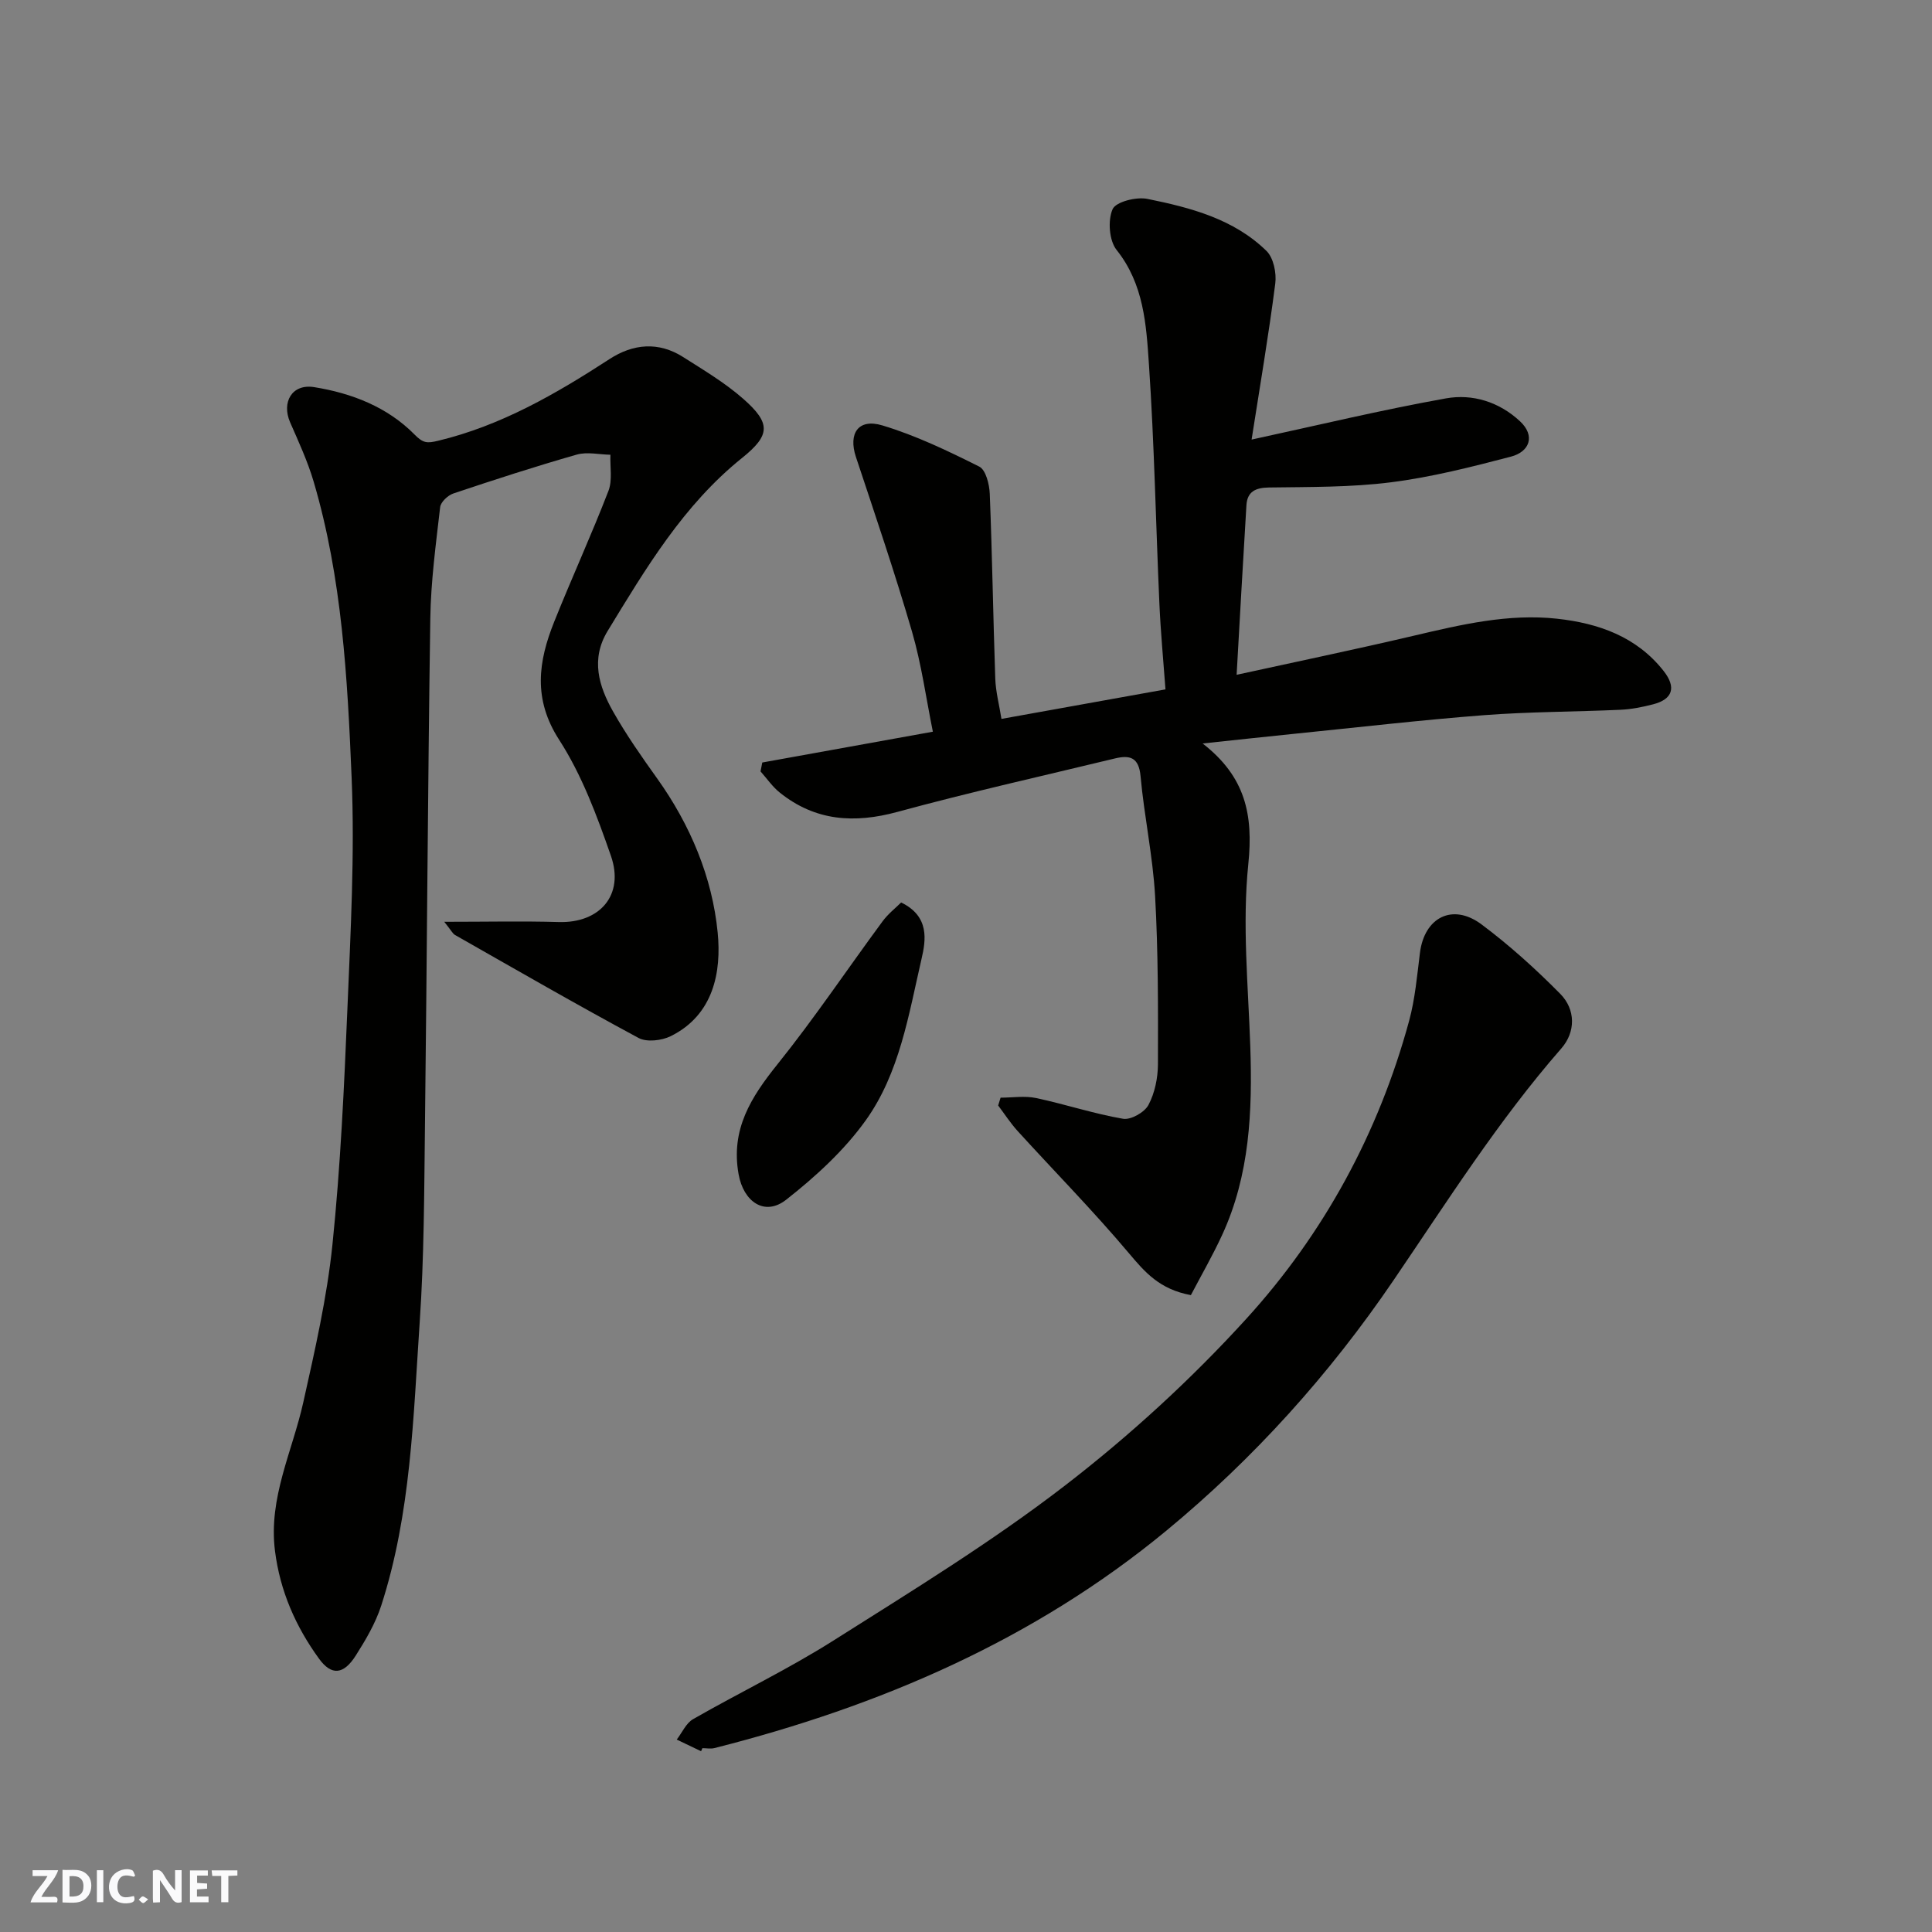 <svg enable-background="new 0 0 400 400" viewBox="0 0 400 400" xmlns="http://www.w3.org/2000/svg"><rect x="0" y="0" width="400" height="400" fill="#808080" stroke="none"/><g fill="#fafafb"><path d="m37.59 393.81c-.92.31-1.52.05-2-.78-.7-1.2-1.52-2.34-2.47-3.78v4.59c-.55.03-.95.05-1.41.07-.03-.37-.06-.64-.06-.91 0-1.91 0-3.81 0-5.7 1.13-.41 1.77-.03 2.29.91.62 1.11 1.38 2.14 2.31 3.19v-4.2h1.35v6.61z"/><path d="m12.94 393.88v-6.75c1.9.19 3.93-.54 5.37 1.29.8 1.01.78 2.88.03 3.97-1.37 1.97-3.4 1.51-5.4 1.49m1.45-1.22c2.04.12 2.92-.58 2.89-2.21-.03-1.51-.98-2.19-2.89-2z"/><path d="m11.81 393.87h-5.49c.68-2.18 2.47-3.48 3.51-5.45h-3.08v-1.21h5.29c-.71 2.13-2.44 3.48-3.47 5.51.86 0 1.63.04 2.39-.01.79-.05 1.14.21.85 1.16"/><path d="m39.33 393.86v-6.61h3.7v1.07h-2.22v1.52c.68.04 1.34.09 2.07.13v1.07c-.72.05-1.38.09-2.1.14v1.48h2.4v1.19h-3.85z"/><path d="m27.71 388.56c-1.15-.3-2.46-.61-3.1.64-.37.73-.41 1.93-.06 2.67.63 1.35 1.99.93 3.17.68.35.94-.01 1.32-.93 1.46-1.62.25-3.05-.27-3.76-1.48-.73-1.24-.6-3.03.31-4.17.88-1.11 2.71-1.7 4-1.16.32.13.44.74.65 1.12-.1.08-.19.16-.28.24"/><path d="m49.15 387.24v1.07c-.59.02-1.17.05-1.87.08v5.44h-1.48v-5.44h-1.85c-.05-.4-.08-.73-.13-1.15z"/><path d="m20.06 387.21h1.33v6.62h-1.33z"/><path d="m30.68 393.25c-.49.38-.8.79-1.05.76-.32-.05-.6-.45-.9-.7.26-.24.51-.64.8-.67.29-.04.62.3 1.15.61"/></g><path d="m246.56 268.14c-6.51-1.2-9.53-4.77-12.81-8.65-7.34-8.72-15.36-16.87-23.04-25.3-1.49-1.64-2.71-3.53-4.05-5.31.17-.54.33-1.08.5-1.62 2.46 0 5-.42 7.36.08 6.03 1.28 11.93 3.25 17.99 4.29 1.61.28 4.45-1.33 5.26-2.85 1.32-2.48 1.96-5.6 1.97-8.46.03-11.61.06-23.23-.59-34.81-.47-8.3-2.26-16.52-3.01-24.81-.36-3.94-2.24-4.41-5.31-3.67-15.02 3.63-30.1 7-45.01 11.06-8.96 2.44-17.02 1.9-24.36-3.98-1.53-1.22-2.68-2.92-4-4.4.12-.61.24-1.23.36-1.84 11.54-2.08 23.08-4.17 35.32-6.38-1.4-6.88-2.35-13.95-4.32-20.72-3.54-12.15-7.62-24.14-11.61-36.16-1.61-4.86.47-8.04 5.48-6.53 6.92 2.08 13.56 5.27 20.05 8.52 1.36.68 2.1 3.66 2.18 5.63.51 12.76.7 25.53 1.14 38.29.1 2.74.83 5.46 1.28 8.32 11.18-2.01 22.21-4 33.96-6.11-.44-5.99-1-11.87-1.26-17.76-.74-16.53-1.05-33.09-2.17-49.59-.55-8.18-1.05-16.56-6.69-23.63-1.55-1.94-1.85-6.12-.83-8.44.68-1.54 4.92-2.6 7.22-2.13 8.93 1.81 17.87 4.15 24.64 10.77 1.46 1.43 2.1 4.57 1.82 6.76-1.36 10.63-3.17 21.2-4.9 32.3 13.64-2.95 26.87-6.14 40.24-8.53 5.48-.98 10.99.7 15.33 4.74 3.23 3.01 1.99 6.31-1.87 7.32-8.18 2.14-16.45 4.25-24.82 5.31-8.34 1.06-16.84.96-25.27 1.08-2.8.04-4.5.84-4.68 3.66-.71 11.52-1.34 23.04-2.03 35.12 12.41-2.72 24.58-5.25 36.67-8.09 9.79-2.3 19.61-4.63 29.7-3.52 8.52.94 16.45 3.69 22.06 10.85 2.62 3.35 1.88 5.82-2.2 6.87-2.2.57-4.48 1.03-6.75 1.13-9.43.43-18.89.4-28.29 1.12-13.09 1.01-26.14 2.53-39.21 3.85-6.09.62-12.17 1.28-19.02 2.01 8.88 6.89 10.51 14.76 9.46 24.96-1.28 12.45-.02 25.18.41 37.78.45 13.4-.1 26.62-5.84 39.04-1.95 4.23-4.29 8.29-6.46 12.43z" fill="#010100"/><path d="m91.98 190.85c8.79 0 16.25-.17 23.7.05 8.5.25 13.64-5.58 10.8-13.72-2.88-8.27-6.01-16.73-10.72-24.02-5.45-8.45-4.31-16.22-1.02-24.43 3.63-9.07 7.71-17.97 11.23-27.09.86-2.22.31-4.98.41-7.49-2.33-.04-4.82-.64-6.97-.03-8.58 2.45-17.08 5.21-25.55 8.05-1.13.38-2.61 1.77-2.73 2.82-.88 7.67-1.93 15.38-2.04 23.08-.52 35.1-.69 70.2-1.11 105.3-.16 13.44-.17 26.9-1.08 40.3-1.34 19.75-1.8 39.69-7.98 58.78-1.18 3.64-3.21 7.08-5.28 10.34-2.49 3.91-4.99 4.2-7.58.64-4.83-6.65-8.08-14-9.13-22.35-1.38-10.97 3.59-20.54 5.86-30.73 2.41-10.81 4.91-21.7 6.04-32.68 1.67-16.23 2.42-32.57 3.1-48.89.66-15.92 1.53-31.9.87-47.79-.86-20.6-1.97-41.31-7.87-61.3-1.24-4.19-3.1-8.22-4.86-12.24-1.82-4.18.38-8.03 4.96-7.3 7.78 1.25 15.17 4.1 20.81 9.83 1.76 1.79 2.59 1.82 4.85 1.28 13.07-3.14 24.41-9.71 35.51-16.92 4.89-3.18 10.15-3.66 15.25-.41 4.26 2.71 8.67 5.33 12.44 8.65 5.75 5.06 5.62 7.51-.25 12.23-12.14 9.75-19.91 22.83-27.83 35.82-3.55 5.83-1.85 11.43 1.12 16.68 2.72 4.81 5.92 9.38 9.14 13.88 6.86 9.61 11.4 20.43 12.52 31.91.79 8.09-.82 17.02-9.73 21.43-1.87.92-4.95 1.28-6.65.37-12.79-6.88-25.37-14.14-38-21.32-.51-.3-.81-.97-2.23-2.73z" fill="#010100"/><path d="m145.15 362.57c-1.68-.8-3.36-1.61-5.04-2.41 1.11-1.43 1.92-3.38 3.37-4.22 9.63-5.52 19.68-10.34 29.04-16.26 16.25-10.28 32.74-20.38 47.94-32.09 13.43-10.35 26.14-21.99 37.56-34.53 16.09-17.67 27.41-38.49 33.73-61.73 1.23-4.54 1.64-9.33 2.23-14.02.91-7.38 6.76-10.4 12.76-5.92 5.78 4.32 11.2 9.22 16.28 14.36 3.24 3.27 3.2 7.92.25 11.3-13.06 14.95-23.63 31.68-34.75 48.01-13.26 19.5-28.91 36.88-47.04 51.85-27.43 22.64-59.32 36.34-93.56 45.01-.78.2-1.66.02-2.49.02-.09.21-.19.42-.28.63z" fill="#010100"/><path d="m186.57 186.85c5.94 2.87 5.12 7.83 4.22 11.7-2.66 11.52-4.53 23.6-11.55 33.41-4.47 6.24-10.4 11.66-16.47 16.43-4.48 3.51-8.84.4-9.85-5.27-1.67-9.29 2.57-15.96 8.06-22.79 7.64-9.52 14.46-19.7 21.71-29.53 1.16-1.59 2.77-2.84 3.88-3.95z" fill="#010100"/></svg>
